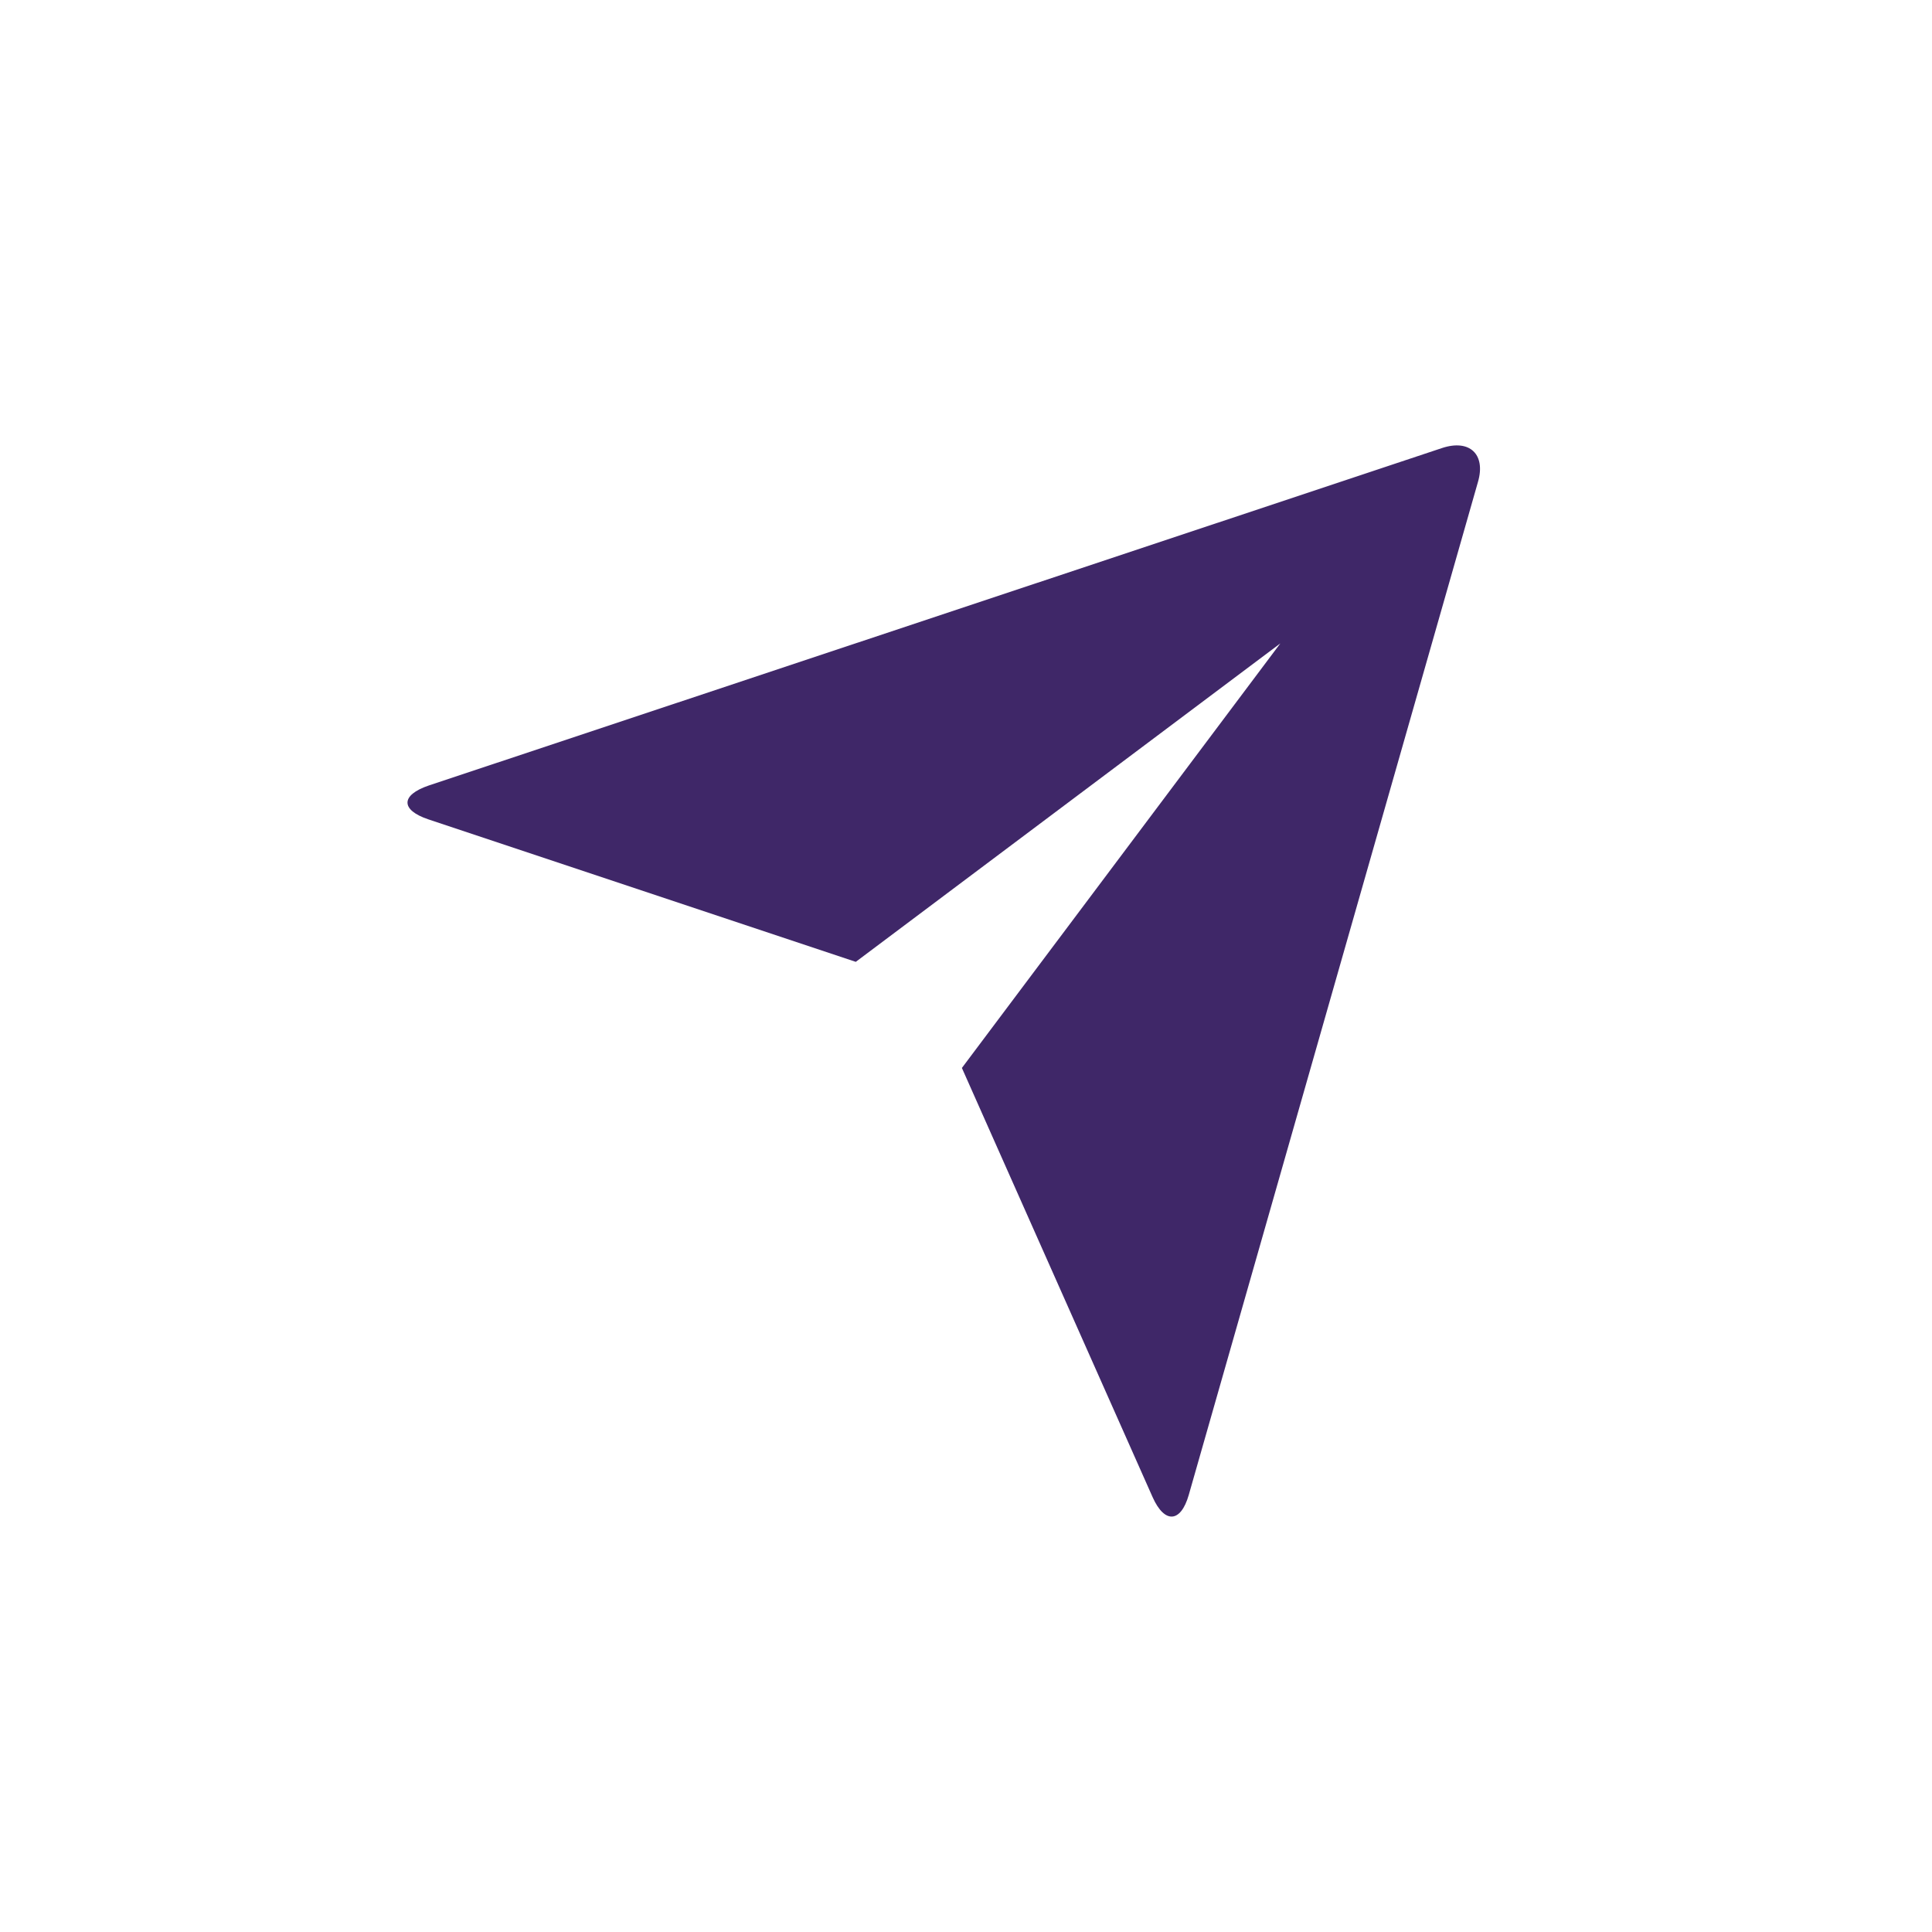 <svg xmlns="http://www.w3.org/2000/svg" width="40" height="40" viewBox="0 0 40 40">
  <g id="assessment" transform="translate(-121 -736.391)">
    <rect id="Rectangle_13131" data-name="Rectangle 13131" width="40" height="40" transform="translate(121 736.391)" fill="#3f2768" opacity="0"/>
    <g id="Group_25842" data-name="Group 25842" transform="translate(127.729 743.119)">
      <path id="Path_29975" data-name="Path 29975" d="M3.538,12.28c-.571-.192-.577-.5.011-.7L24.525,4.594c.577-.192.912.132.747.7L19.284,26.268c-.165.577-.5.6-.747.049l-3.95-8.889,6.593-8.79-8.79,6.593Z" transform="translate(-1.401 -2.045)" fill="#3f2768"/>
      <path id="Path_29976" data-name="Path 29976" d="M0,0H26.371V26.371H0Z" fill="none"/>
    </g>
  </g>
</svg>
